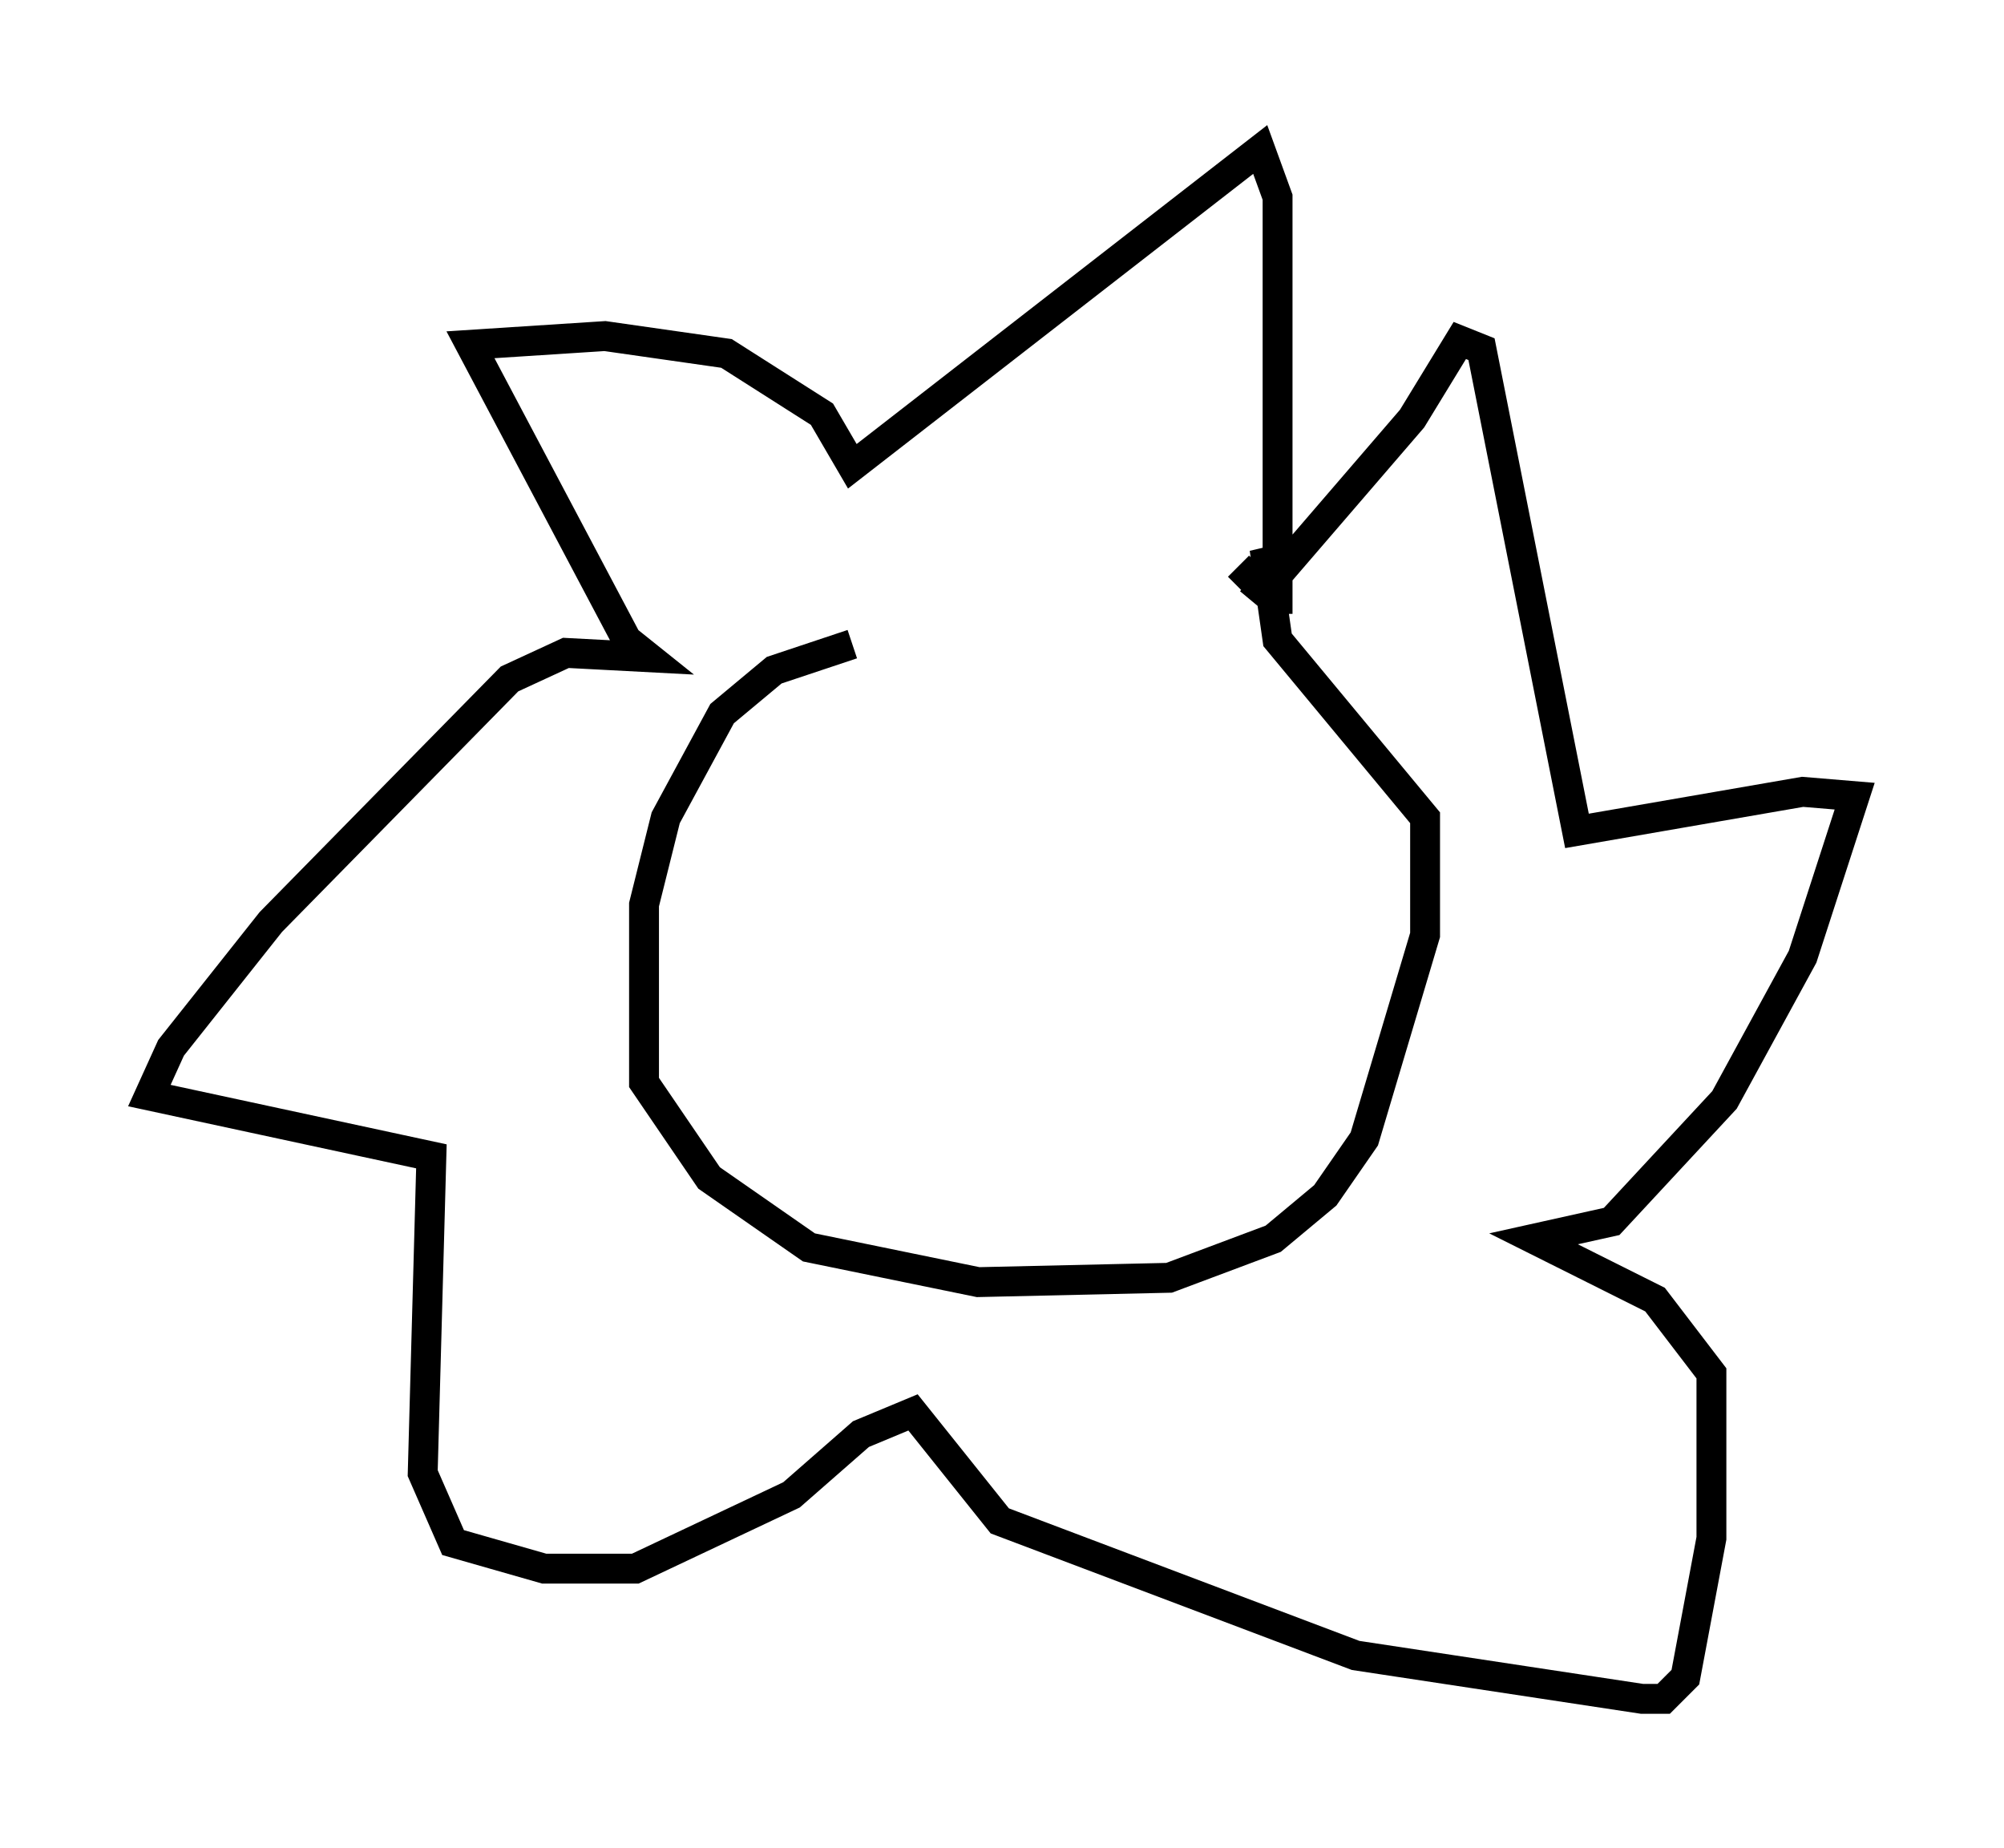 <?xml version="1.0" encoding="utf-8" ?>
<svg baseProfile="full" height="61.855" version="1.1" width="67.084" xmlns="http://www.w3.org/2000/svg" xmlns:ev="http://www.w3.org/2001/xml-events" xmlns:xlink="http://www.w3.org/1999/xlink"><defs /><rect fill="white" height="61.855" width="67.084" x="0" y="0" /><path d="M45.235, 21.268 m-16.704, 0.291 l-2.615, 0.872 -1.743, 1.453 l-1.888, 3.486 -0.726, 2.905 l0.0, 5.955 2.179, 3.196 l3.341, 2.324 5.665, 1.162 l6.391, -0.145 3.486, -1.307 l1.743, -1.453 1.307, -1.888 l2.034, -6.827 0.0, -3.922 l-4.939, -5.955 -0.436, -3.05 l0.291, 0.872 -0.726, 0.872 m0.872, 0.436 l0.0, -13.944 -0.581, -1.598 l-13.654, 10.603 -1.017, -1.743 l-3.196, -2.034 -4.067, -0.581 l-4.503, 0.291 5.229, 9.877 l0.726, 0.581 -2.76, -0.145 l-1.888, 0.872 -7.989, 8.134 l-3.341, 4.212 -0.726, 1.598 l9.441, 2.034 -0.291, 10.603 l1.017, 2.324 3.05, 0.872 l3.05, 0.0 5.229, -2.469 l2.324, -2.034 1.743, -0.726 l2.905, 3.631 11.911, 4.503 l9.587, 1.453 0.726, 0.0 l0.726, -0.726 0.872, -4.648 l0.0, -5.52 -1.888, -2.469 l-4.067, -2.034 2.615, -0.581 l3.777, -4.067 2.615, -4.793 l1.743, -5.374 -1.743, -0.145 l-7.553, 1.307 -3.196, -16.123 l-0.726, -0.291 -1.598, 2.615 l-4.503, 5.229 -0.726, 0.291 l-0.581, -0.581 m-3.05, 17.285 " fill="none" stroke="black" stroke-width="1" /></svg>